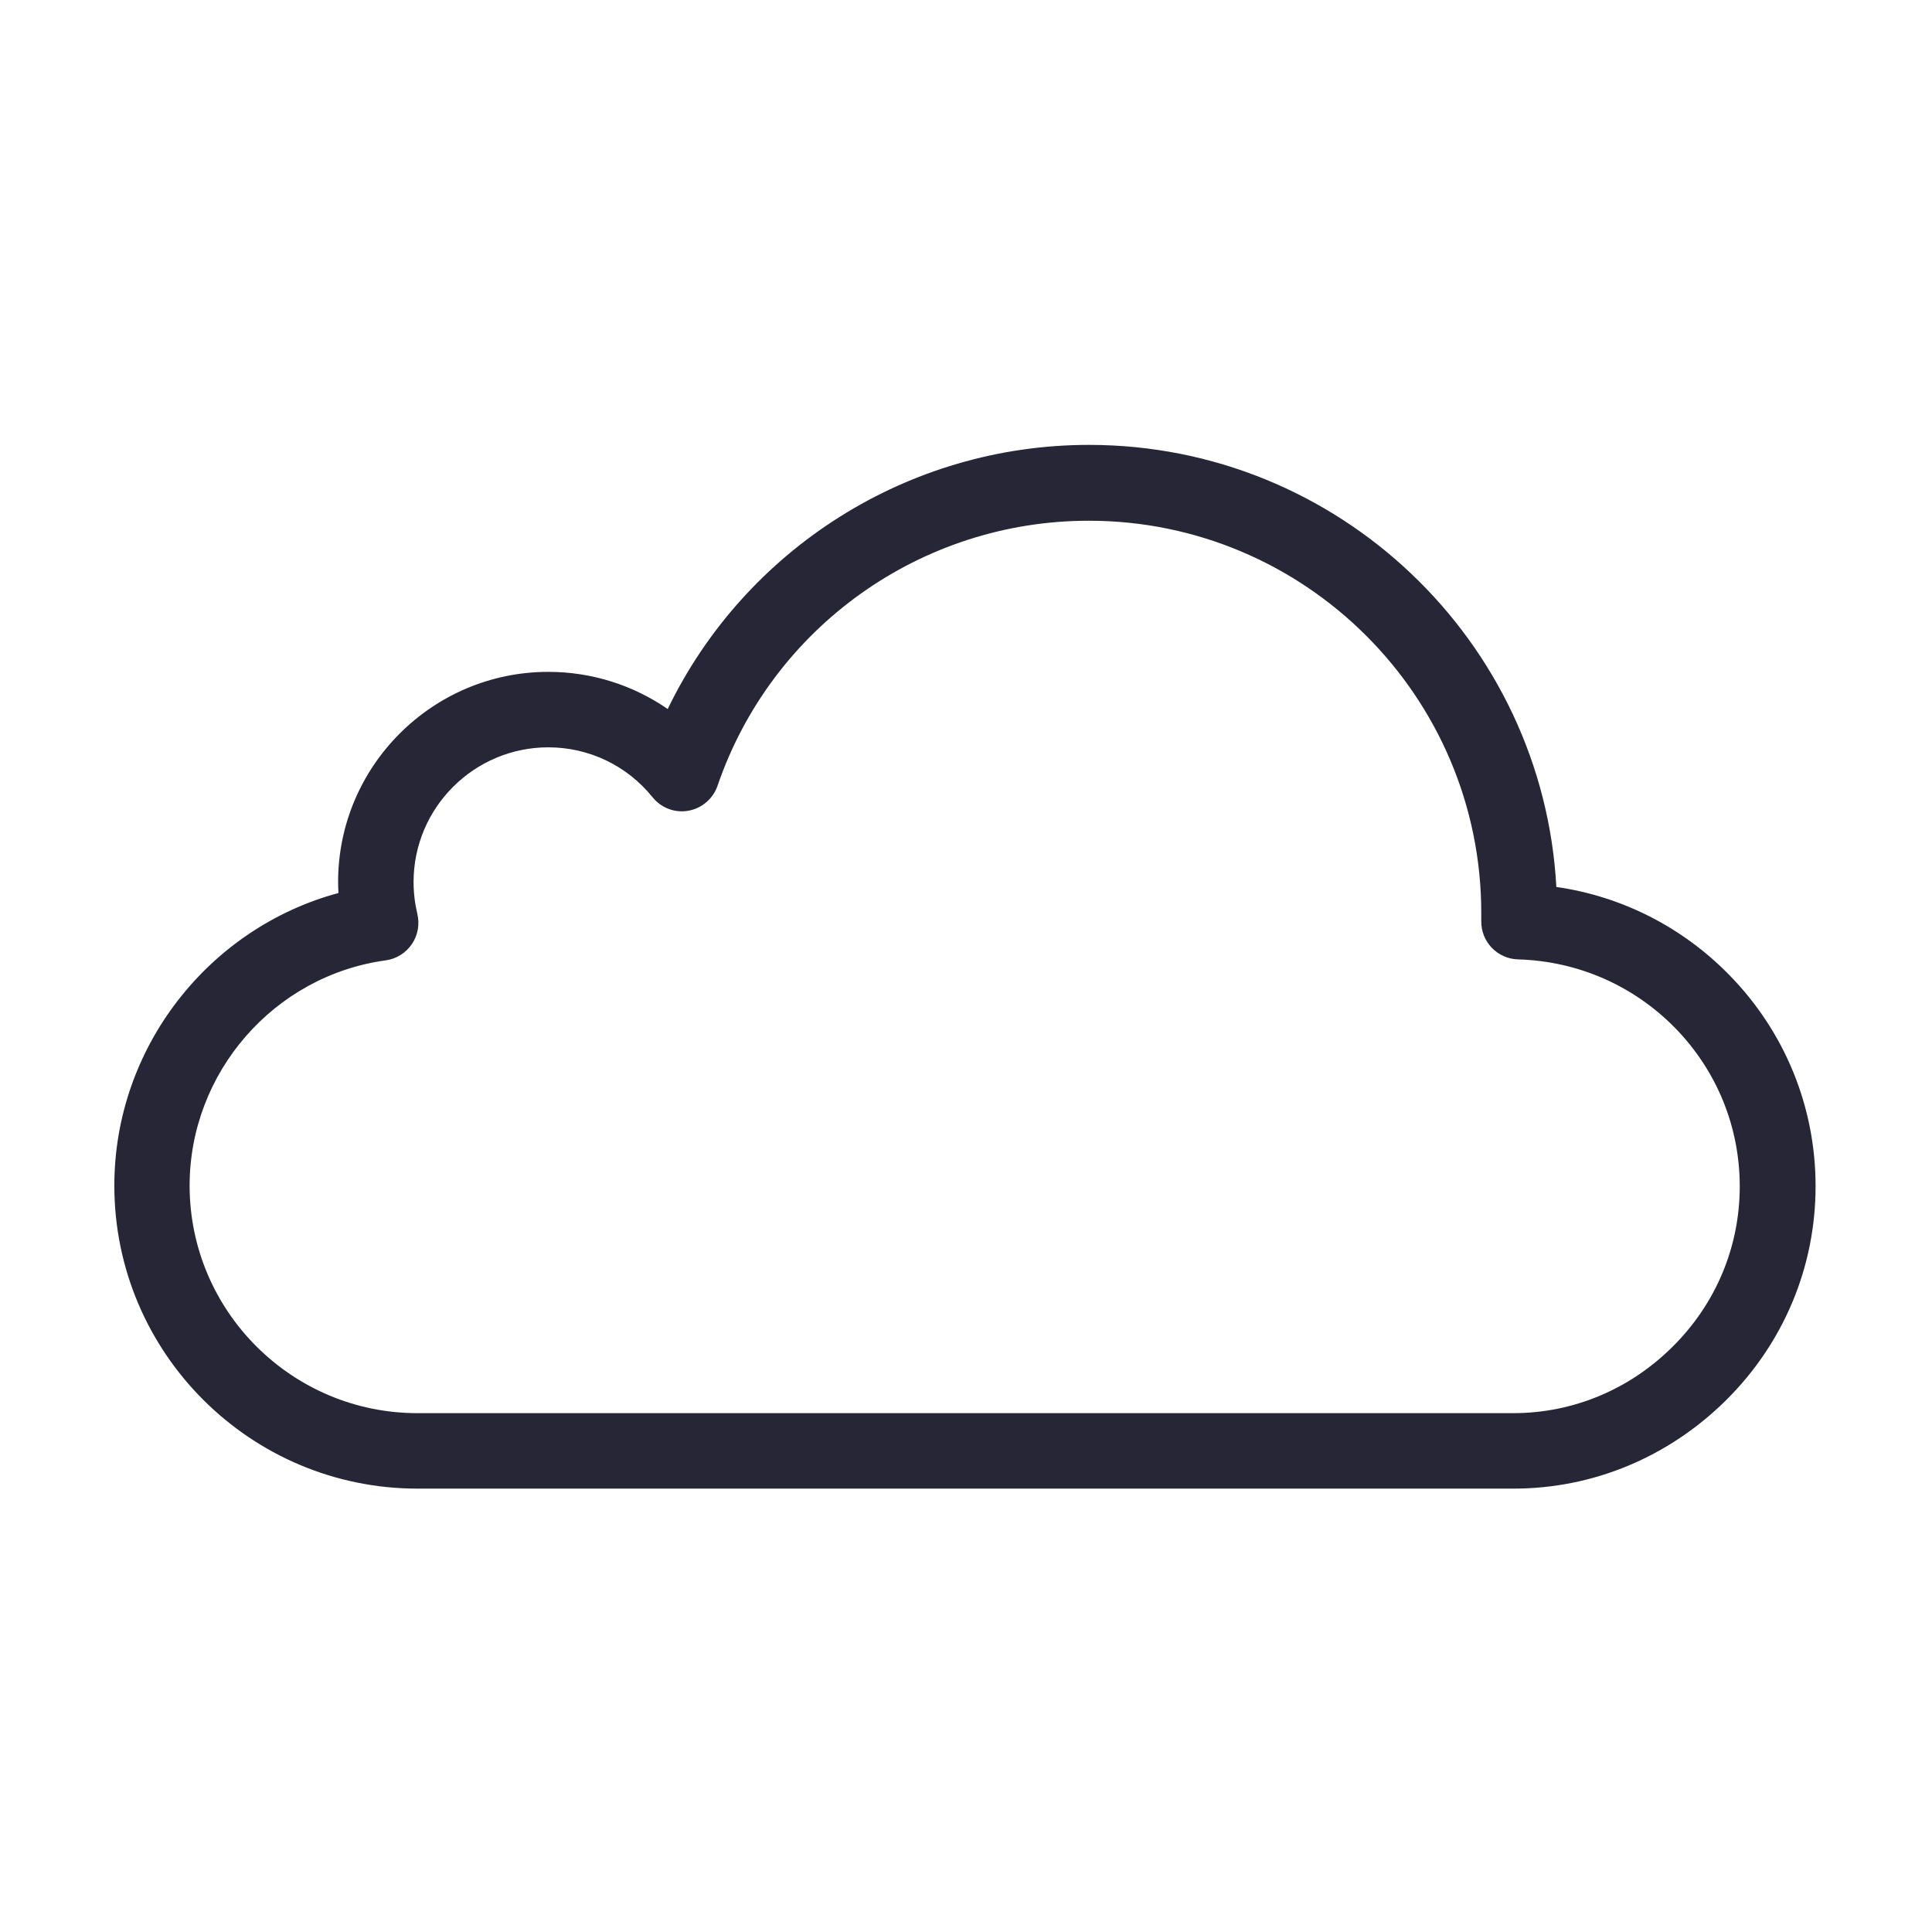 <svg xmlns="http://www.w3.org/2000/svg" viewBox="0 0 1024 1024" version="1.1"><path d="M802.2 789 221.3 789c-88.6 0-160.7-72-160.7-160.6 0-73.1 49.9-136.5 118.8-155.1-0.1-1.9-0.2-3.9-0.2-5.8 0-61.4 50-111.4 111.4-111.4 23 0 44.9 7 63.3 19.7 41-84.8 127.4-140 223.3-140 132.2 0 240.6 103.9 247.7 234.3 34.7 5 66.7 21.2 91.6 46.6 29.5 30.1 45.8 69.9 45.8 112 0 42.7-16.8 83-47.4 113.4C884.4 772.3 844.4 789 802.2 789zM290.6 396.1c-39.3 0-71.4 32-71.4 71.4 0 5.7 0.7 11.4 2 16.9 1.3 5.5 0.3 11.3-2.9 16-3.2 4.7-8.2 7.8-13.8 8.6-59.3 8.1-104 59.5-104 119.4 0 66.5 54.2 120.6 120.7 120.6l580.9 0c31.6 0 61.6-12.5 84.4-35.2 23-22.8 35.6-53 35.6-85 0-31.6-12.2-61.4-34.3-84-22.1-22.5-51.6-35.4-83.2-36.3-11-0.3-19.7-9.4-19.5-20.4 0-0.6-0-1.2-0-1.7-0-0.8-0-1.7-0-2.5 0-114.7-93.3-207.9-208-207.9-88.9 0-168 56.4-196.8 140.5-2.4 6.9-8.3 11.9-15.4 13.2-7.1 1.3-14.4-1.4-19-7.1C332.3 405.7 312.1 396.1 290.6 396.1z" fill="#272636" p-id="2122"></path></svg>